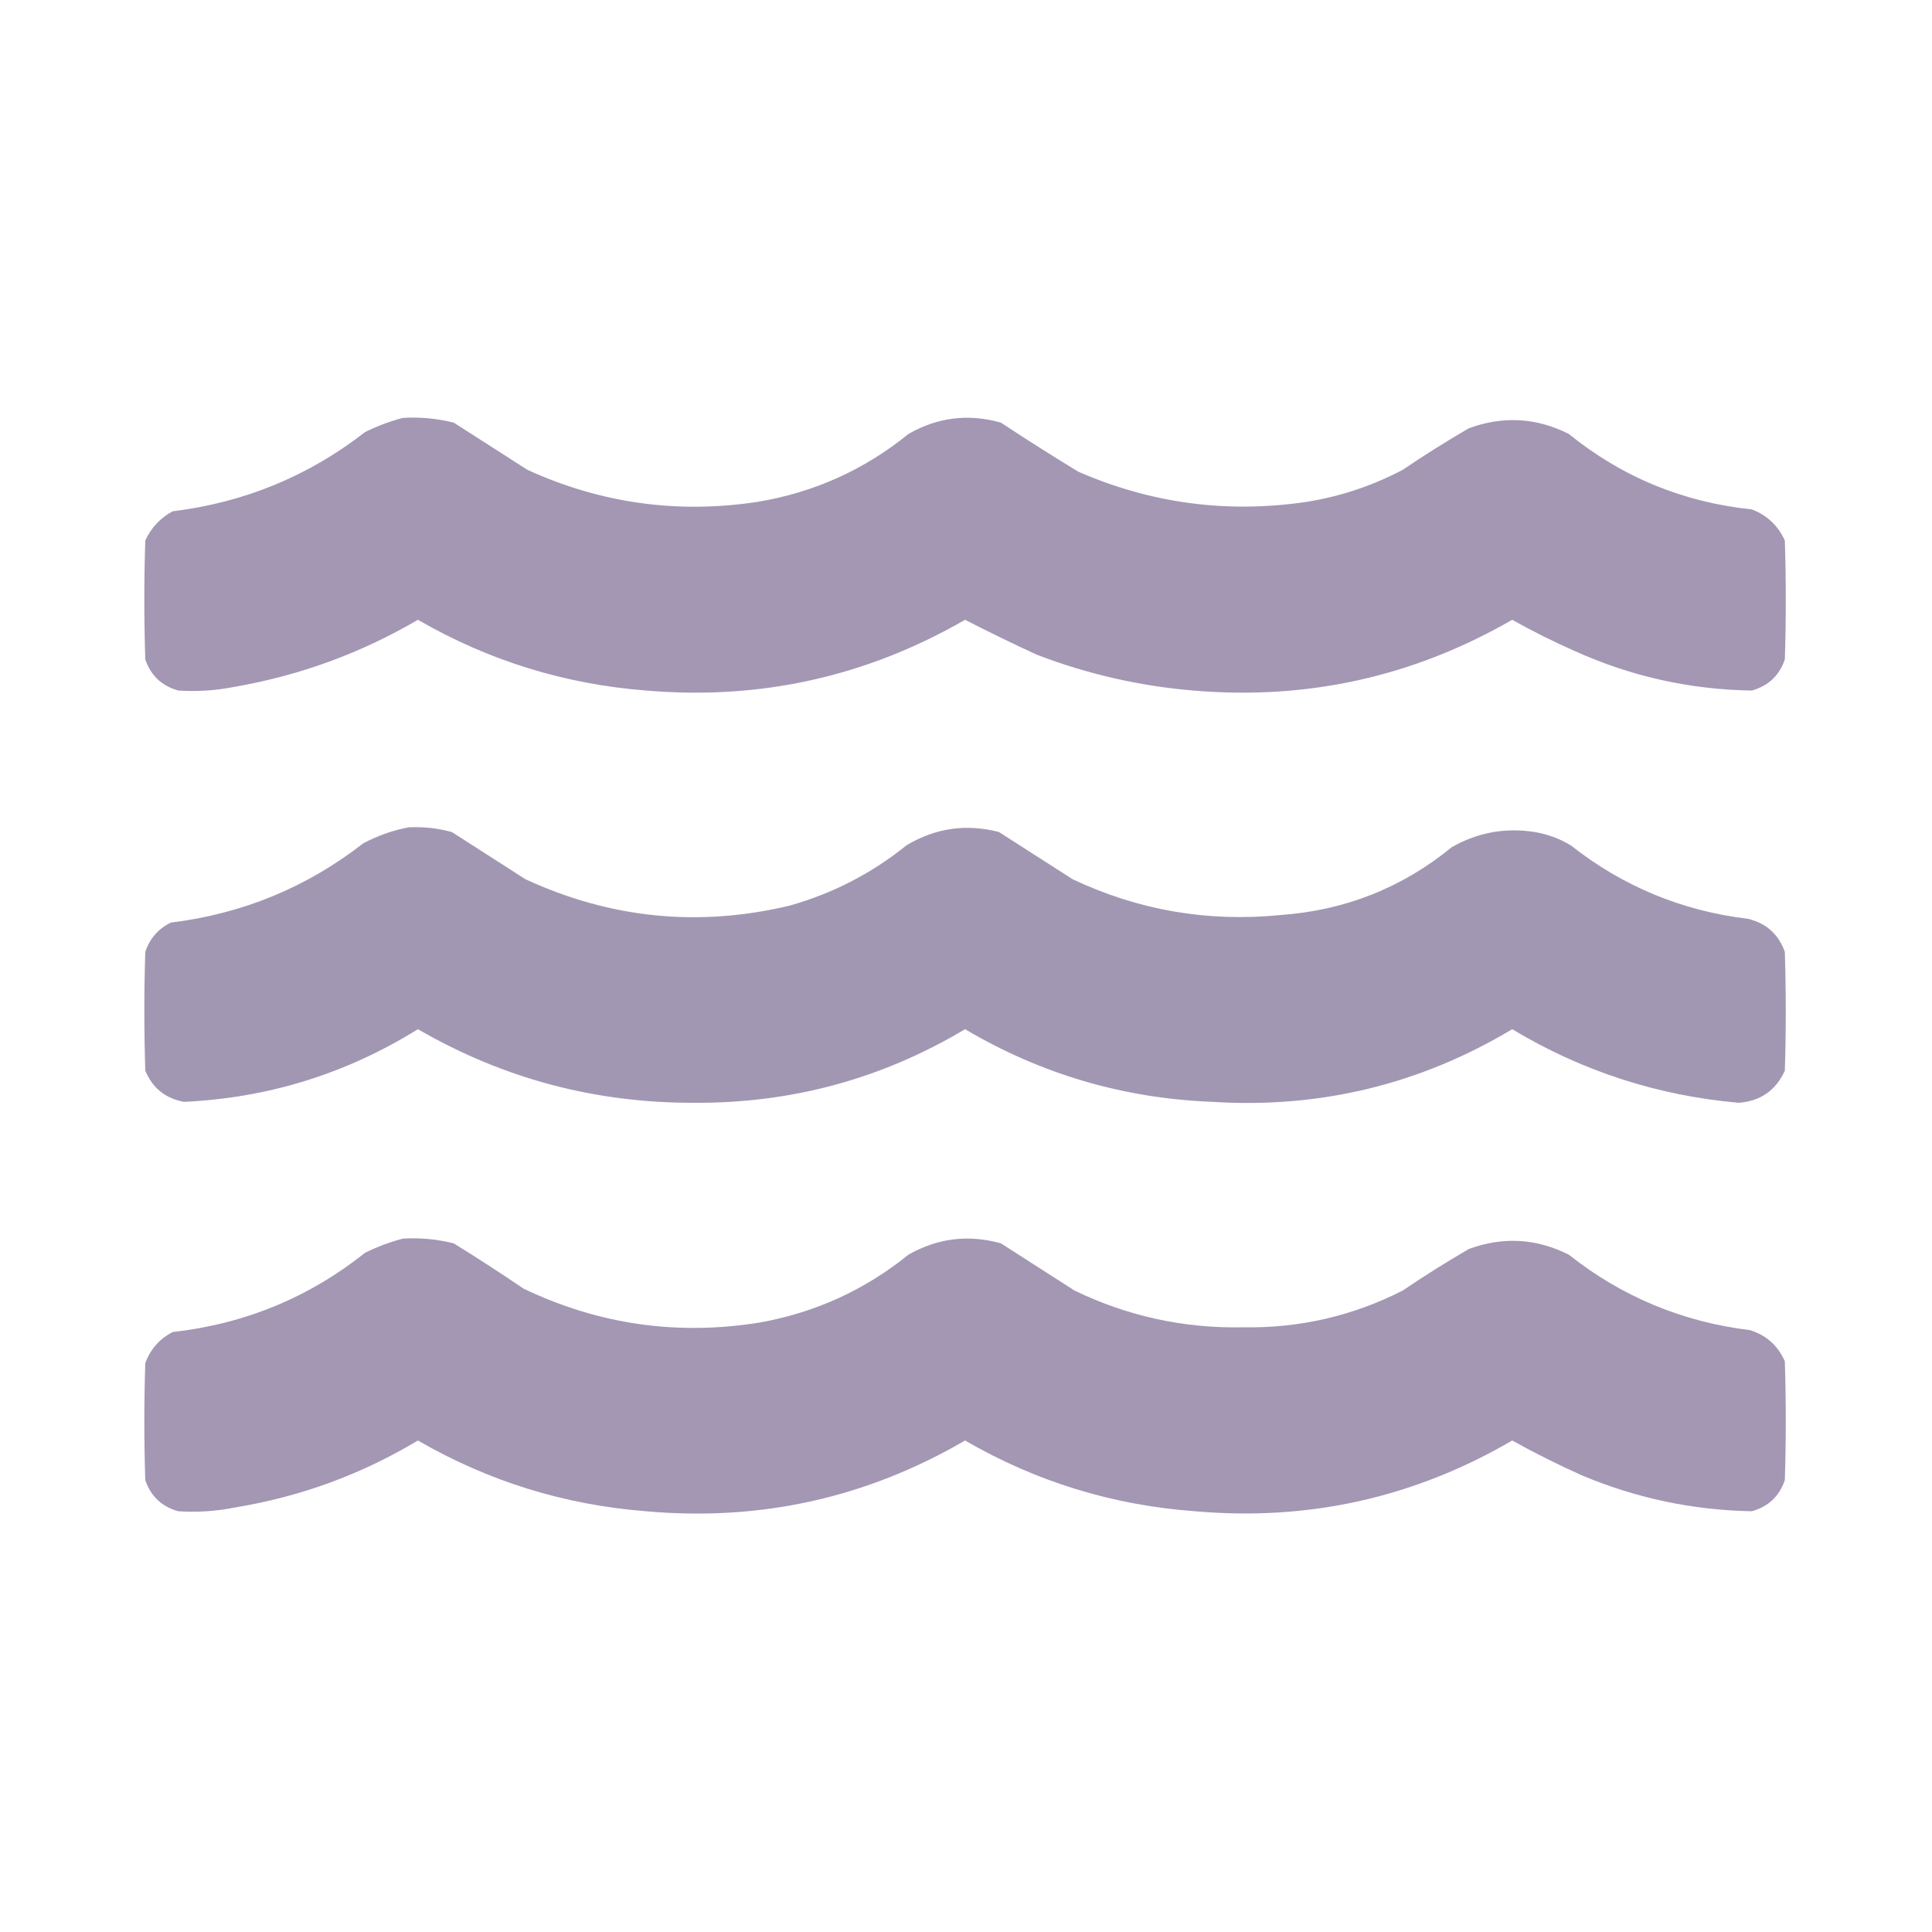 <?xml version="1.0" encoding="UTF-8"?>
<!DOCTYPE svg PUBLIC "-//W3C//DTD SVG 1.1//EN" "http://www.w3.org/Graphics/SVG/1.1/DTD/svg11.dtd">
<svg xmlns="http://www.w3.org/2000/svg" version="1.1" width="1024px" height="1024px" style="shape-rendering:geometricPrecision; text-rendering:geometricPrecision; image-rendering:optimizeQuality; fill-rule:evenodd; clip-rule:evenodd" xmlns:xlink="http://www.w3.org/1999/xlink">
<g><path style="opacity:0.994" fill="#a397b4" d="M 213.5,221.5 C 222.652,220.954 231.652,221.788 240.5,224C 253.5,232.333 266.5,240.667 279.5,249C 318.416,266.782 359.083,272.449 401.5,266C 431.44,261.026 458.106,249.026 481.5,230C 496.971,221.142 513.304,219.142 530.5,224C 543.998,232.916 557.664,241.583 571.5,250C 610.247,266.885 650.58,272.219 692.5,266C 710.442,263.13 727.442,257.464 743.5,249C 754.9,241.271 766.567,233.938 778.5,227C 796.618,220.343 814.284,221.343 831.5,230C 859.725,252.864 892.058,266.198 928.5,270C 936.605,273.106 942.439,278.606 946,286.5C 946.667,307.5 946.667,328.5 946,349.5C 943.081,358.051 937.247,363.551 928.5,366C 895.731,365.512 864.398,358.512 834.5,345C 823.185,340.009 812.185,334.509 801.5,328.5C 749.223,358.658 692.89,371.158 632.5,366C 603.923,363.606 576.256,357.272 549.5,347C 536.675,341.087 524.008,334.92 511.5,328.5C 459.223,358.658 402.89,371.158 342.5,366C 299.278,362.647 258.945,350.147 221.5,328.5C 191.351,346.162 159.017,357.996 124.5,364C 114.577,365.991 104.577,366.658 94.5,366C 85.753,363.551 79.919,358.051 77,349.5C 76.333,328.5 76.333,307.5 77,286.5C 80.112,279.721 84.945,274.555 91.5,271C 129.513,266.34 163.513,252.34 193.5,229C 200.021,225.775 206.688,223.275 213.5,221.5 Z"/></g>
<g><path style="opacity:0.994" fill="#a297b3" d="M 216.5,438.5 C 224.306,438.105 231.972,438.938 239.5,441C 252.5,449.333 265.5,457.667 278.5,466C 323.614,486.853 370.281,491.519 418.5,480C 441.426,473.538 462.092,462.872 480.5,448C 495.882,438.825 512.215,436.491 529.5,441C 542.5,449.333 555.5,457.667 568.5,466C 603.352,482.457 640.019,488.79 678.5,485C 712.77,482.584 743.103,470.584 769.5,449C 783.194,441.195 797.861,438.529 813.5,441C 820.273,442.146 826.606,444.48 832.5,448C 860.05,469.765 891.383,482.765 926.5,487C 936.165,489.333 942.665,495.166 946,504.5C 946.667,525.5 946.667,546.5 946,567.5C 941.2,577.986 933.034,583.652 921.5,584.5C 878.445,580.703 838.445,567.703 801.5,545.5C 752.629,574.78 699.629,587.613 642.5,584C 595.506,582.172 551.839,569.338 511.5,545.5C 467.419,571.815 419.585,584.815 368,584.5C 315.55,584.681 266.717,571.681 221.5,545.5C 183.524,569.103 142.19,581.936 97.5,584C 87.703,582.205 80.87,576.705 77,567.5C 76.333,546.5 76.333,525.5 77,504.5C 79.351,497.481 83.851,492.314 90.5,489C 128.531,484.335 162.531,470.335 192.5,447C 200.191,442.923 208.191,440.089 216.5,438.5 Z"/></g>
<g><path style="opacity:0.994" fill="#a397b4" d="M 213.5,656.5 C 222.652,655.954 231.652,656.788 240.5,659C 253.004,666.751 265.337,674.751 277.5,683C 317.212,702.007 358.879,708.007 402.5,701C 432.008,695.742 458.342,683.742 481.5,665C 497.001,656.202 513.335,654.202 530.5,659C 543.5,667.333 556.5,675.667 569.5,684C 597.732,697.647 627.566,704.147 659,703.5C 688.825,704.003 716.992,697.503 743.5,684C 754.9,676.271 766.567,668.938 778.5,662C 796.618,655.343 814.284,656.343 831.5,665C 859.627,687.275 891.627,700.608 927.5,705C 936.146,707.642 942.312,713.142 946,721.5C 946.667,742.5 946.667,763.5 946,784.5C 943.081,793.051 937.247,798.551 928.5,801C 897.312,800.429 867.312,794.096 838.5,782C 825.852,776.342 813.518,770.176 801.5,763.5C 749.6,793.783 693.6,806.283 633.5,801C 589.875,797.845 549.209,785.345 511.5,763.5C 459.278,793.914 402.944,806.414 342.5,801C 299.248,797.636 258.915,785.136 221.5,763.5C 191.483,781.502 159.15,793.335 124.5,799C 114.577,800.991 104.577,801.658 94.5,801C 85.753,798.551 79.919,793.051 77,784.5C 76.333,763.833 76.333,743.167 77,722.5C 79.689,715.143 84.522,709.643 91.5,706C 129.684,701.728 163.684,687.728 193.5,664C 200.021,660.775 206.688,658.275 213.5,656.5 Z"/></g>
</svg>
